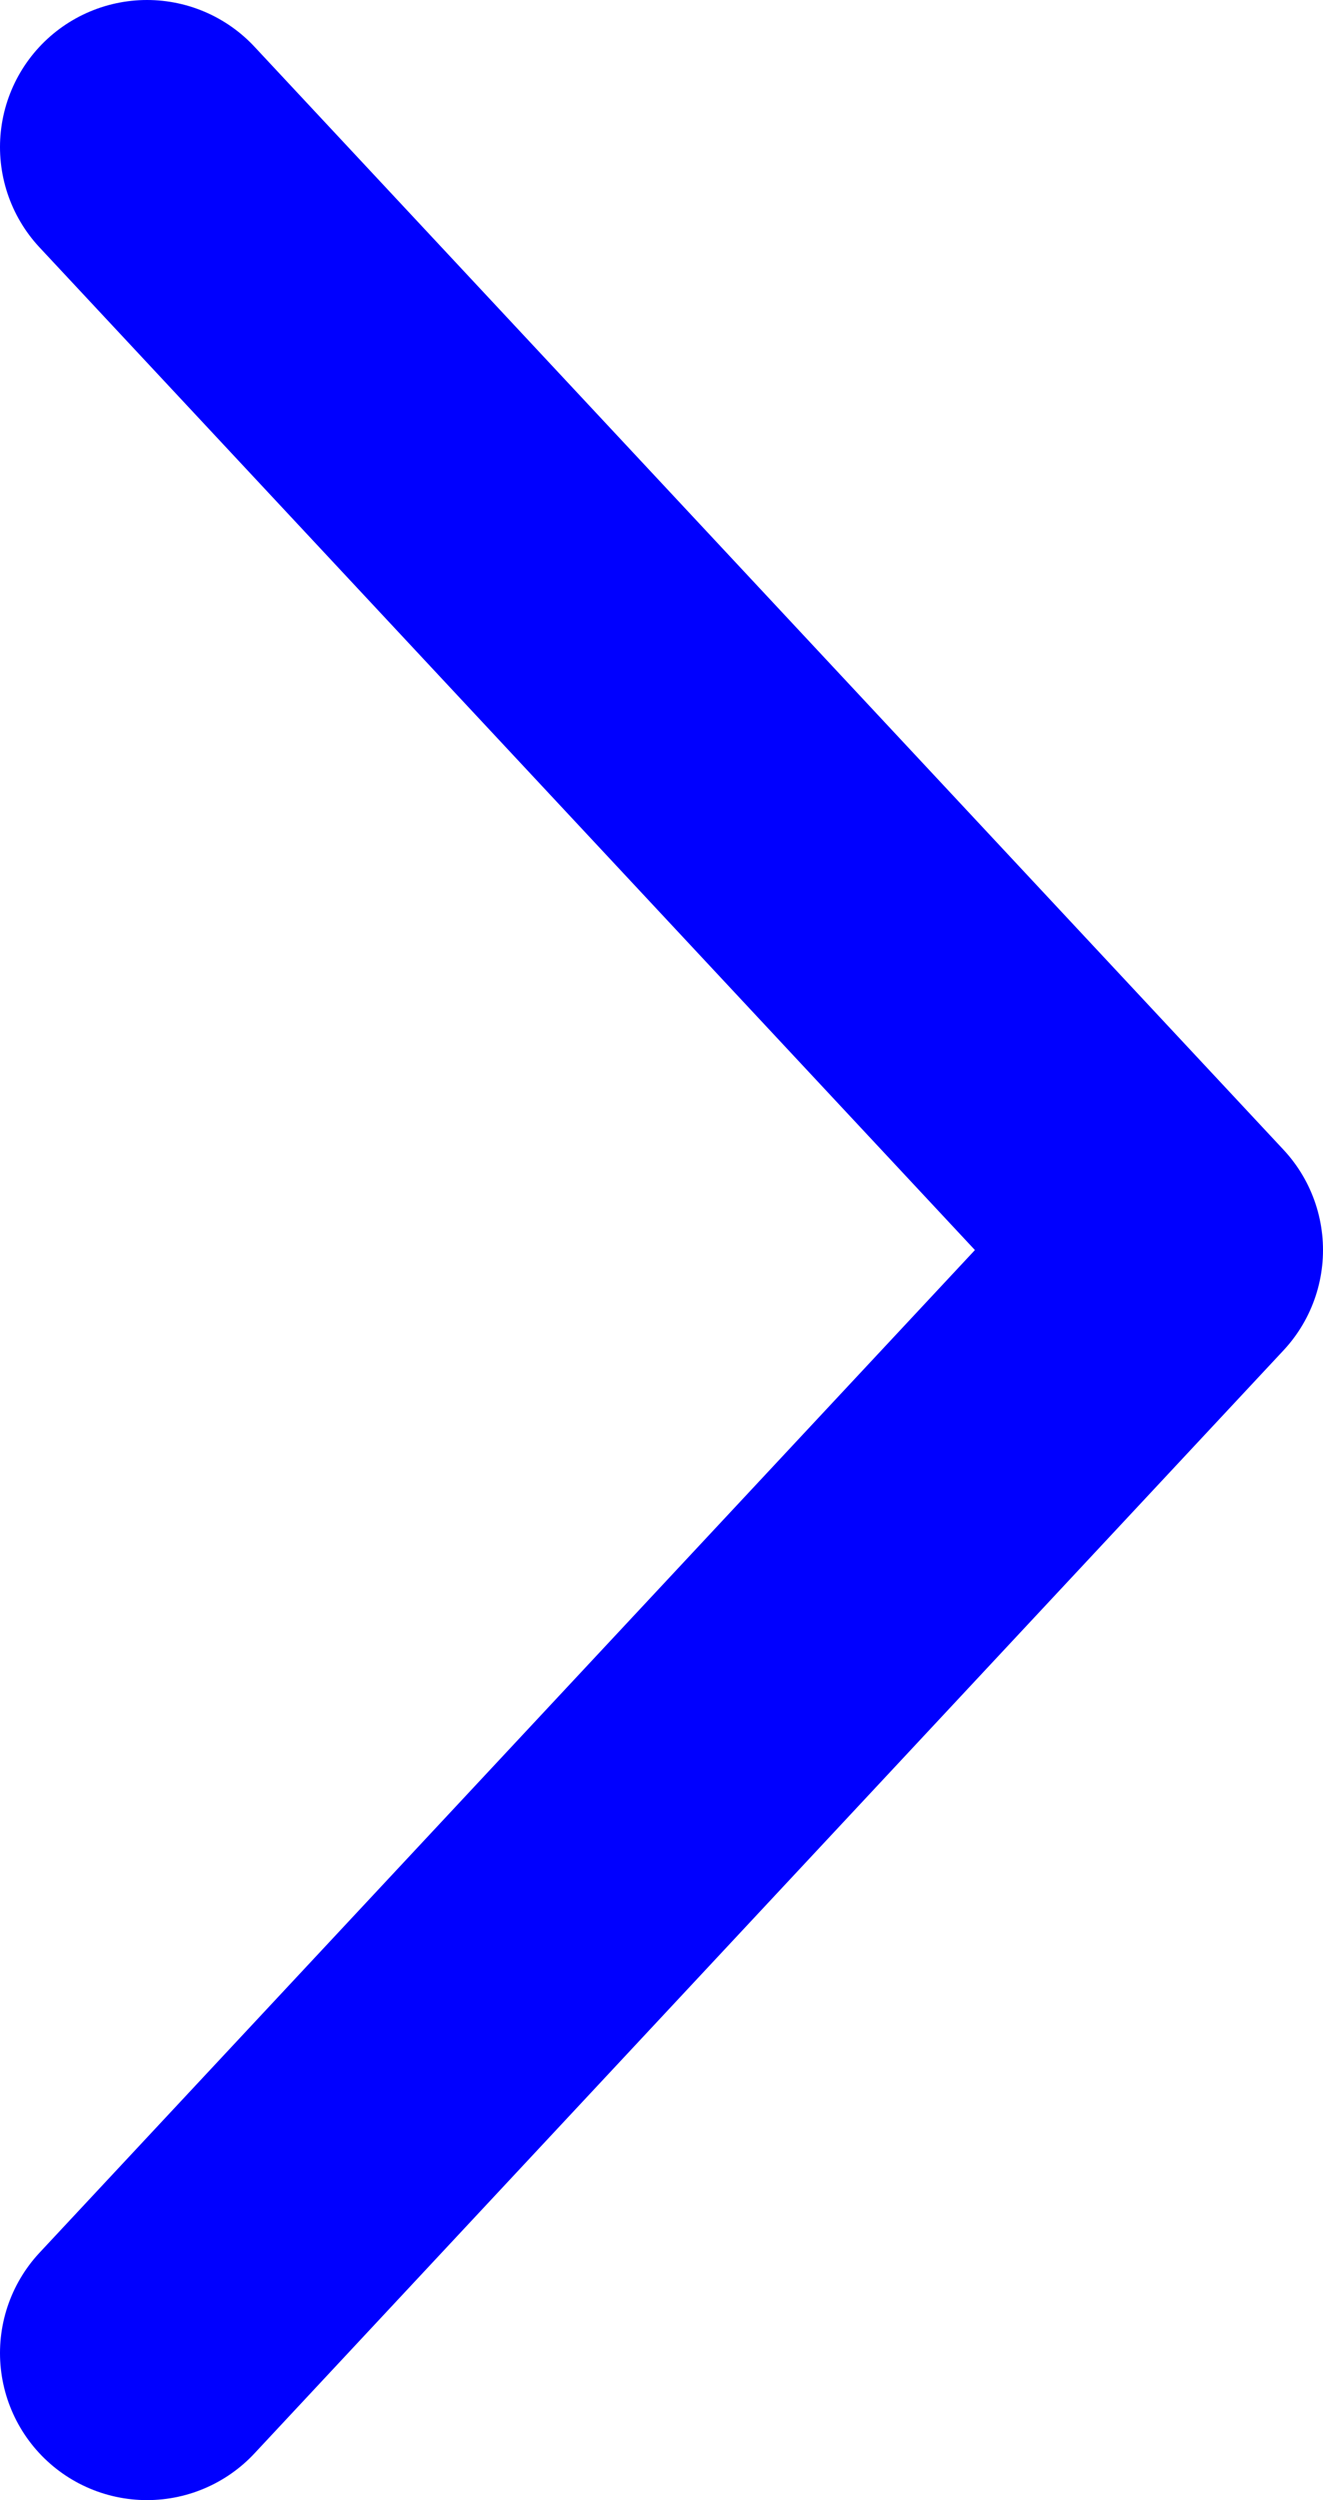 <svg width="9" height="17" viewBox="0 0 9 17" fill="none" xmlns="http://www.w3.org/2000/svg">
<path d="M1 16L8 8.5L1 1" stroke="#0000FF" stroke-width="2" stroke-linecap="round" stroke-linejoin="round"/>
</svg>
